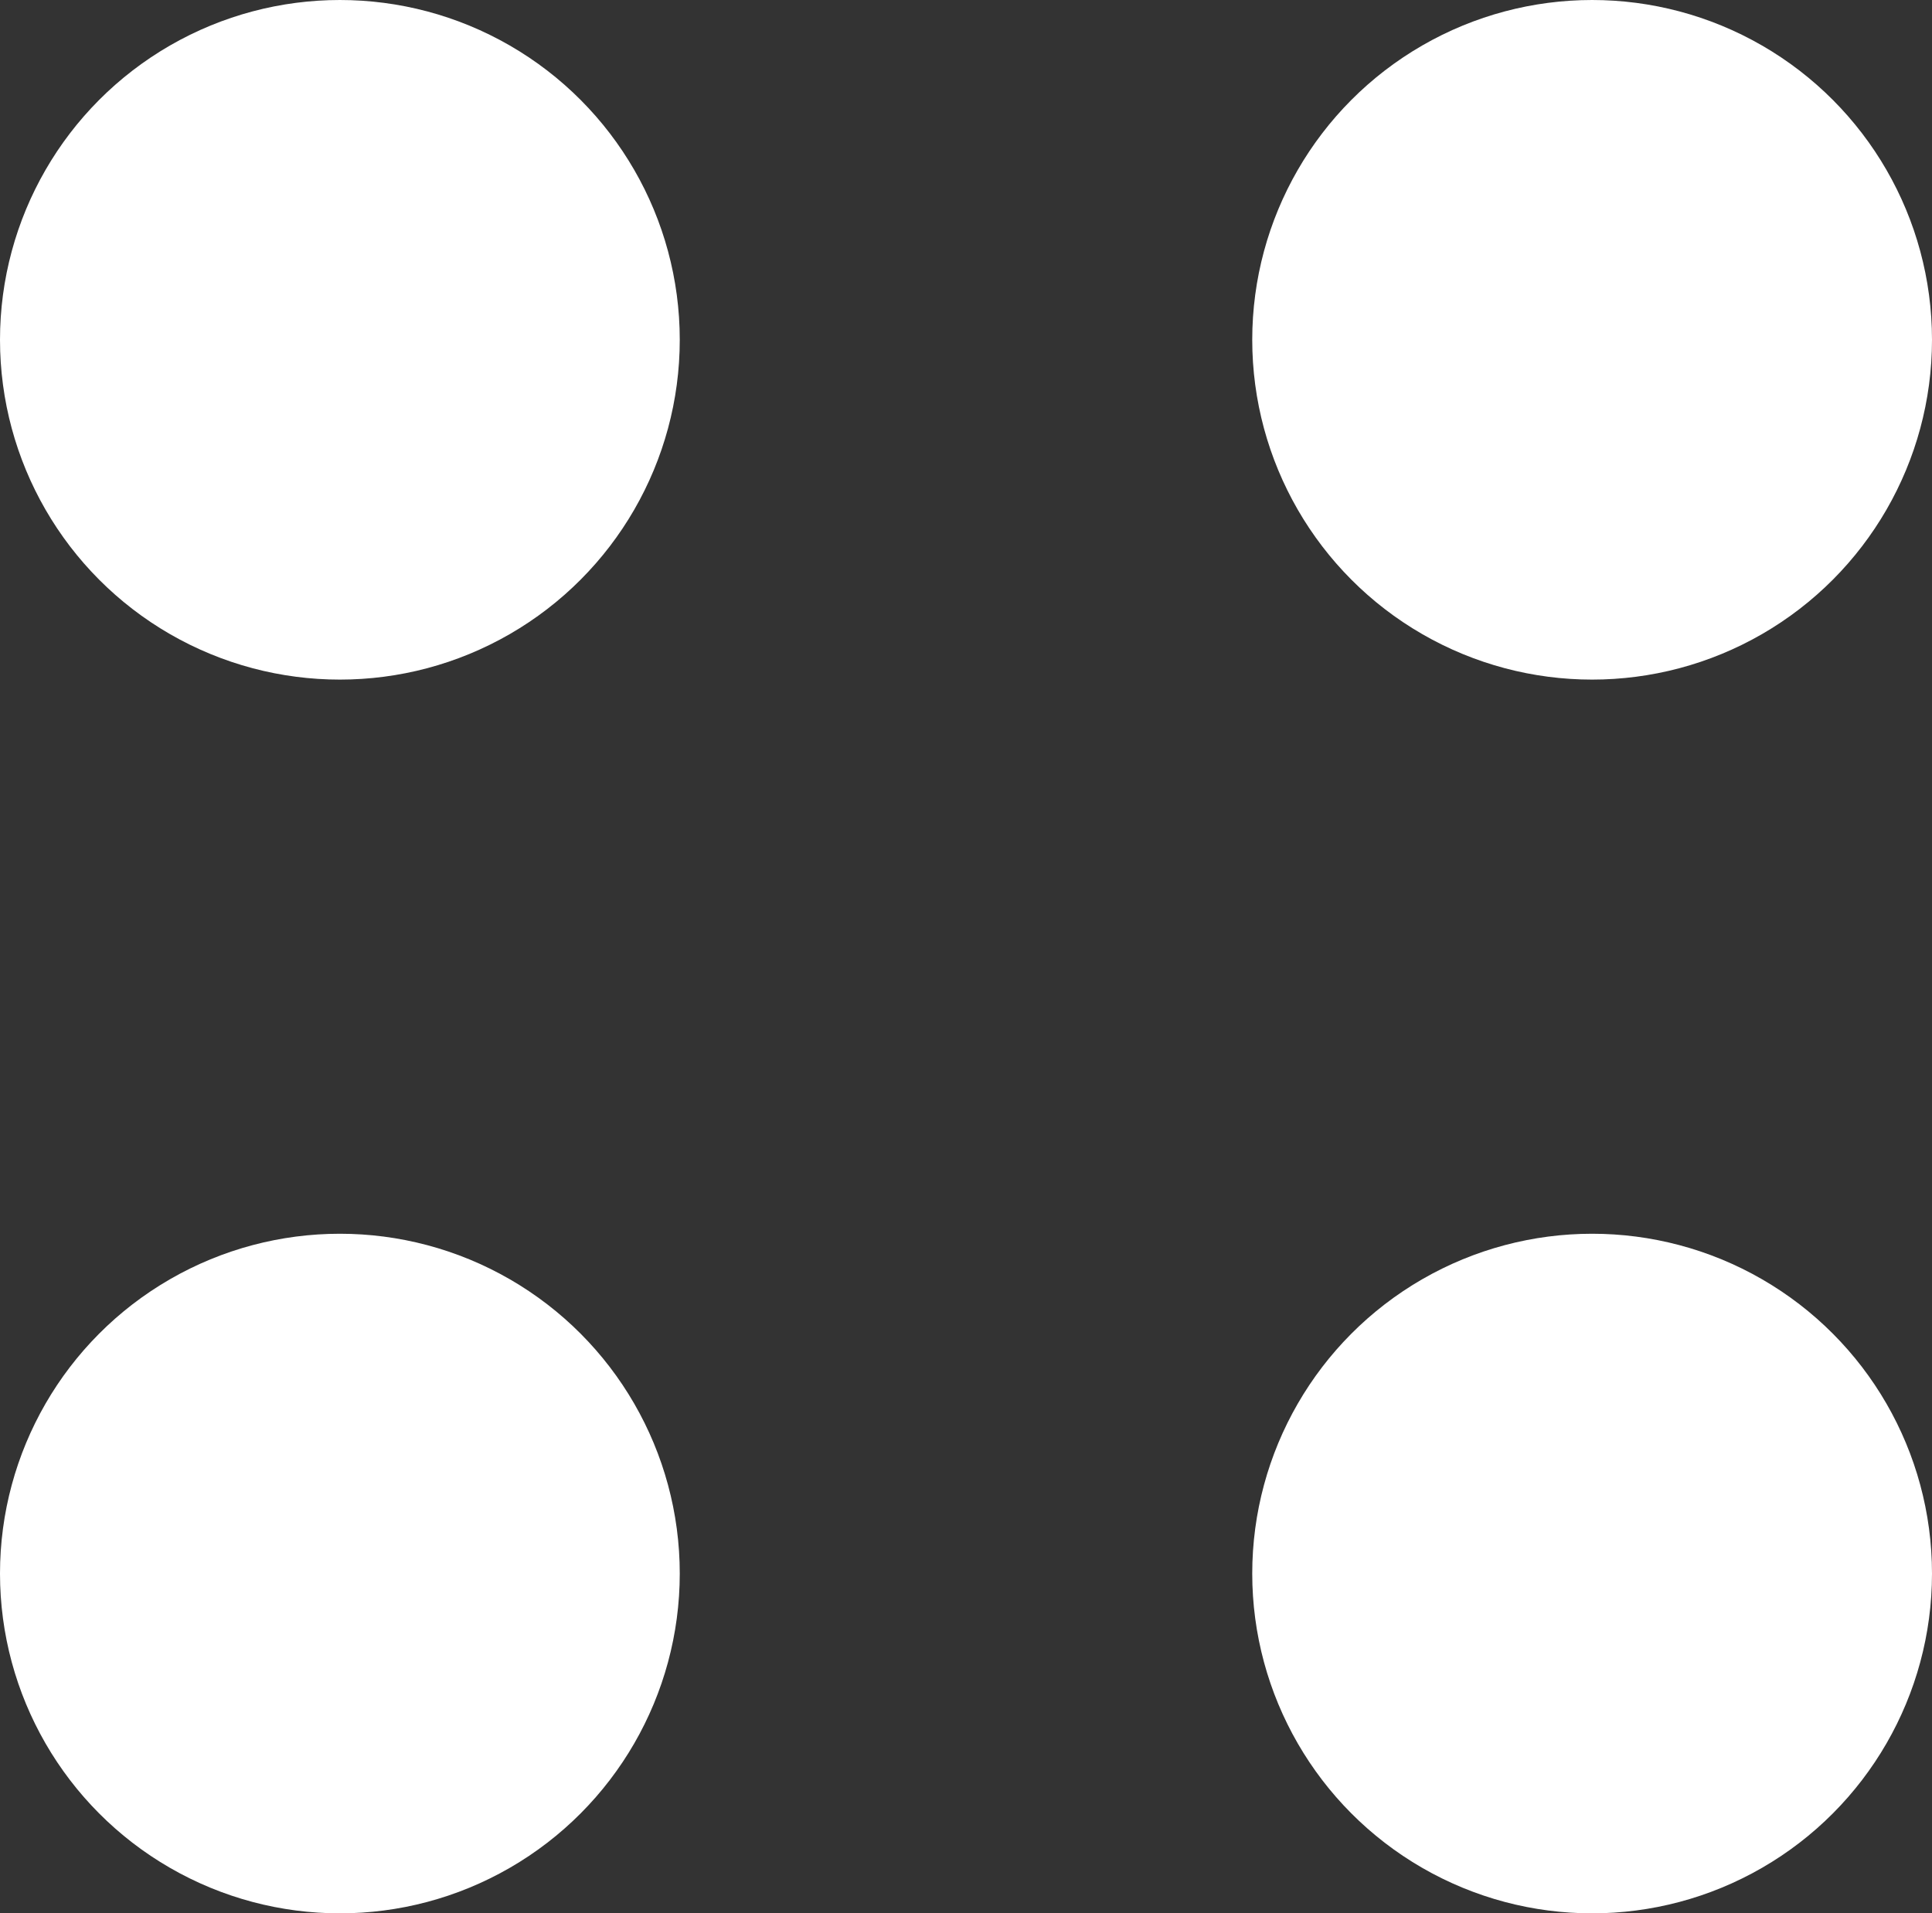 <svg xmlns="http://www.w3.org/2000/svg" width="10.084" height="9.989" viewBox="0 0 10.084 9.989">
  <rect x="0" y="0" width="10.084" height="9.989" fill="#333333" stroke="none"/>
  <g id="Group_13630" data-name="Group 13630" transform="translate(0 0)">
    <circle id="Ellipse_6" data-name="Ellipse 6" cx="1.774" cy="1.774" r="1.774" transform="translate(10.084 3.548) rotate(180)" fill="#FFFFFF"/>
    <circle id="Ellipse_8" data-name="Ellipse 8" cx="1.774" cy="1.774" r="1.774" transform="translate(10.084 9.989) rotate(180)" fill="#FFFFFF"/>
    <circle id="Ellipse_6-2" data-name="Ellipse 6" cx="1.774" cy="1.774" r="1.774" transform="translate(3.548 3.548) rotate(180)" fill="#FFFFFF"/>
    <circle id="Ellipse_8-2" data-name="Ellipse 8" cx="1.774" cy="1.774" r="1.774" transform="translate(3.548 9.989) rotate(180)" fill="#FFFFFF"/>
  </g>
</svg>
